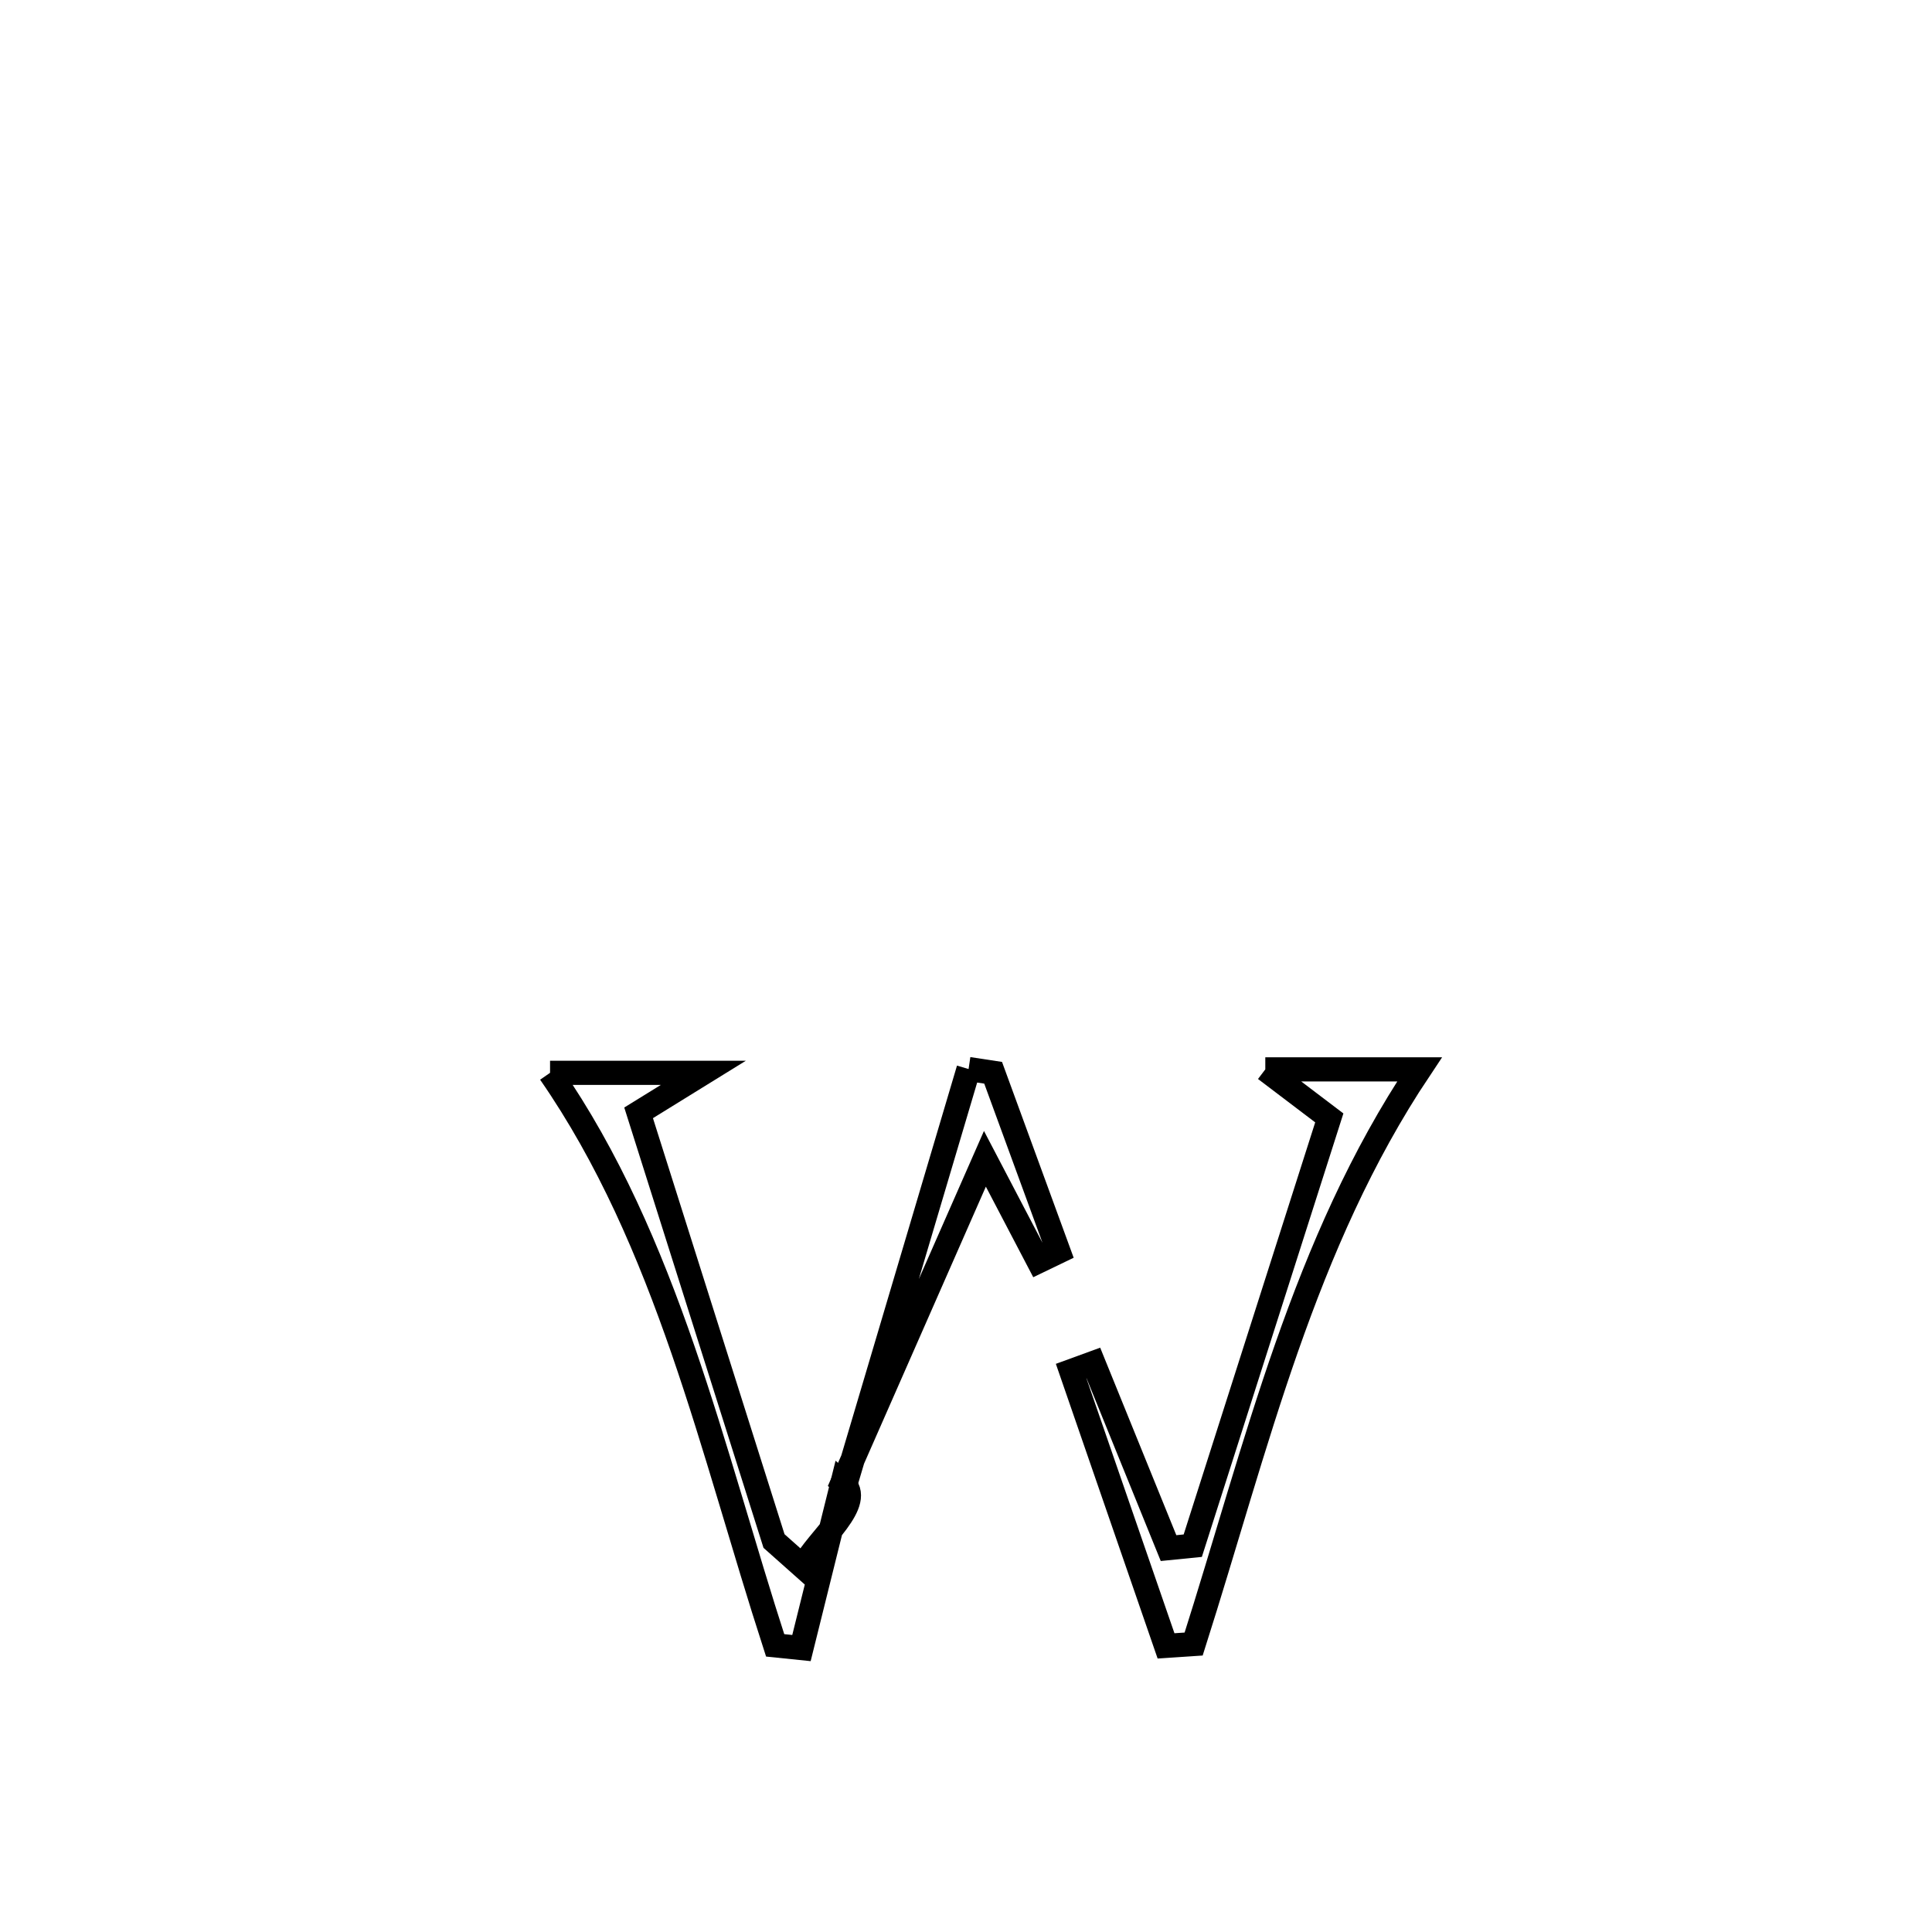 <svg xmlns="http://www.w3.org/2000/svg" viewBox="0.0 0.0 24.0 24.0" height="200px" width="200px"><path fill="none" stroke="black" stroke-width=".3" stroke-opacity="1.0"  filling="0" d="M12.032 13.28 L12.032 13.28 C12.133 13.295 12.235 13.31 12.337 13.326 L12.337 13.326 C12.608 14.066 12.879 14.807 13.15 15.548 L13.15 15.548 C13.067 15.588 12.984 15.628 12.901 15.668 L12.901 15.668 C12.679 15.244 12.457 14.819 12.235 14.395 L12.235 14.395 C11.646 15.735 11.057 17.076 10.467 18.416 L10.467 18.416 C10.478 18.425 10.489 18.434 10.5 18.442 L10.5 18.442 C11.01 16.722 11.521 15.001 12.032 13.28 L12.032 13.28"></path>
<path fill="none" stroke="black" stroke-width=".3" stroke-opacity="1.0"  filling="0" d="M15.718 13.284 L15.718 13.284 C16.356 13.284 16.995 13.284 17.634 13.284 L17.634 13.284 C16.911 14.367 16.406 15.534 15.983 16.74 C15.561 17.945 15.221 19.188 14.828 20.423 L14.828 20.423 C14.714 20.431 14.599 20.439 14.485 20.446 L14.485 20.446 C14.485 20.446 13.306 17.032 13.306 17.032 L13.306 17.032 C13.398 16.998 13.49 16.964 13.582 16.931 L13.582 16.931 C13.582 16.931 14.516 19.231 14.516 19.231 L14.516 19.231 C14.616 19.221 14.717 19.211 14.817 19.201 L14.817 19.201 C15.382 17.43 15.948 15.659 16.513 13.887 L16.513 13.887 C16.248 13.686 15.983 13.485 15.718 13.284 L15.718 13.284"></path>
<path fill="none" stroke="black" stroke-width=".3" stroke-opacity="1.0"  filling="0" d="M6.833 13.327 L6.833 13.327 C7.468 13.327 8.103 13.327 8.738 13.327 L8.738 13.327 C8.47 13.493 8.201 13.658 7.933 13.824 L7.933 13.824 C8.494 15.597 9.054 17.37 9.615 19.143 L9.615 19.143 C9.735 19.249 9.855 19.356 9.975 19.463 L9.975 19.463 C10.151 19.12 10.761 18.665 10.467 18.416 L10.467 18.416 C10.303 19.077 10.12 19.812 9.956 20.473 L9.956 20.473 C9.847 20.462 9.738 20.45 9.629 20.439 L9.629 20.439 C9.236 19.227 8.901 17.975 8.483 16.764 C8.064 15.552 7.562 14.38 6.833 13.327 L6.833 13.327"></path></svg>